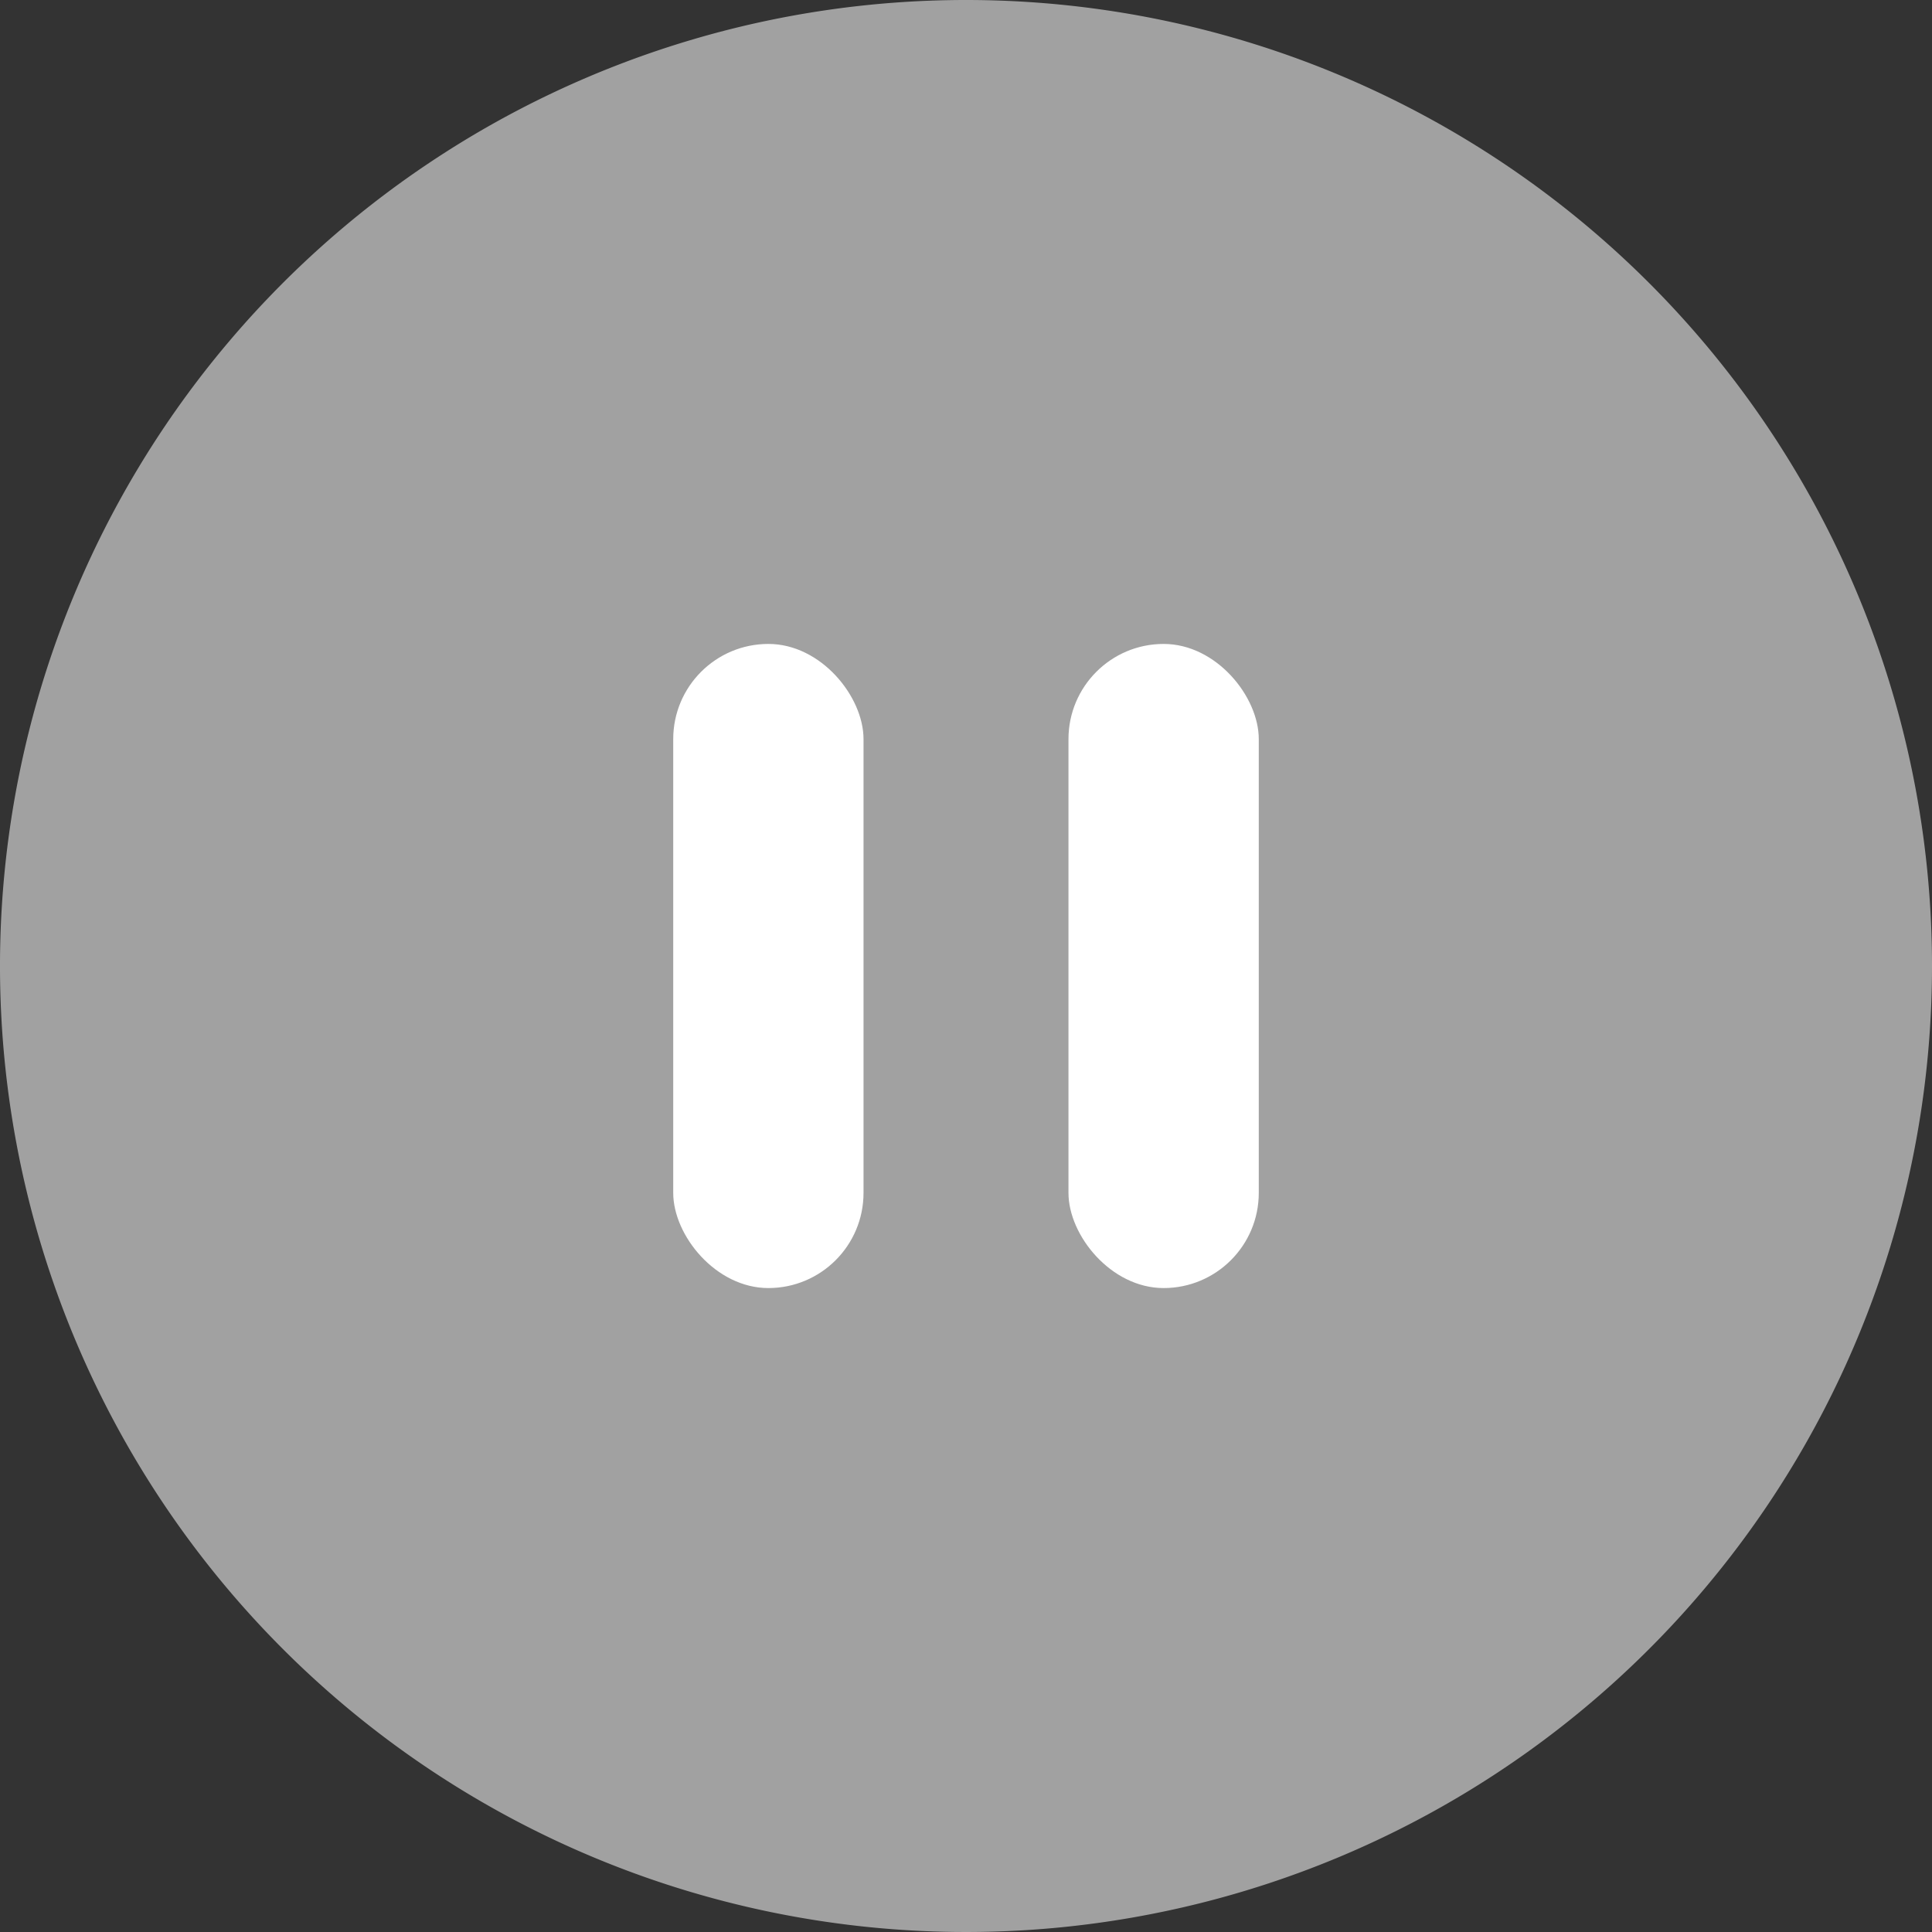 <svg xmlns="http://www.w3.org/2000/svg" width="50" height="50" viewBox="0 0 50 50">
  <rect x="0" y="0" width="50" height="50" fill="#333333" stroke="none"/>
  <g id="Group_17373" data-name="Group 17373" transform="translate(-163 -381)">
    <g id="Group_17371" data-name="Group 17371" transform="translate(-7902 -2621)">
      <path id="Path_568" data-name="Path 568" d="M57,32A25,25,0,1,0,82,57,25,25,0,0,0,57,32Z" transform="translate(8033 2970)" fill="#fff" opacity="0.54"/>
      <circle id="Ellipse_11" data-name="Ellipse 11" cx="25" cy="25" r="25" transform="translate(8065 3002)" fill="none"/>
    </g>
    <g id="Group_17372" data-name="Group 17372" transform="translate(-8171.327 -2611.46)" style="isolation: isolate">
      <rect id="Rectangle_1002" data-name="Rectangle 1002" width="4.925" height="16.67" rx="2.463" transform="translate(8361.979 3009.125)" fill="#fff"/>
      <rect id="Rectangle_1003" data-name="Rectangle 1003" width="4.925" height="16.67" rx="2.463" transform="translate(8351.75 3009.125)" fill="#fff"/>
    </g>
  </g>
</svg>
